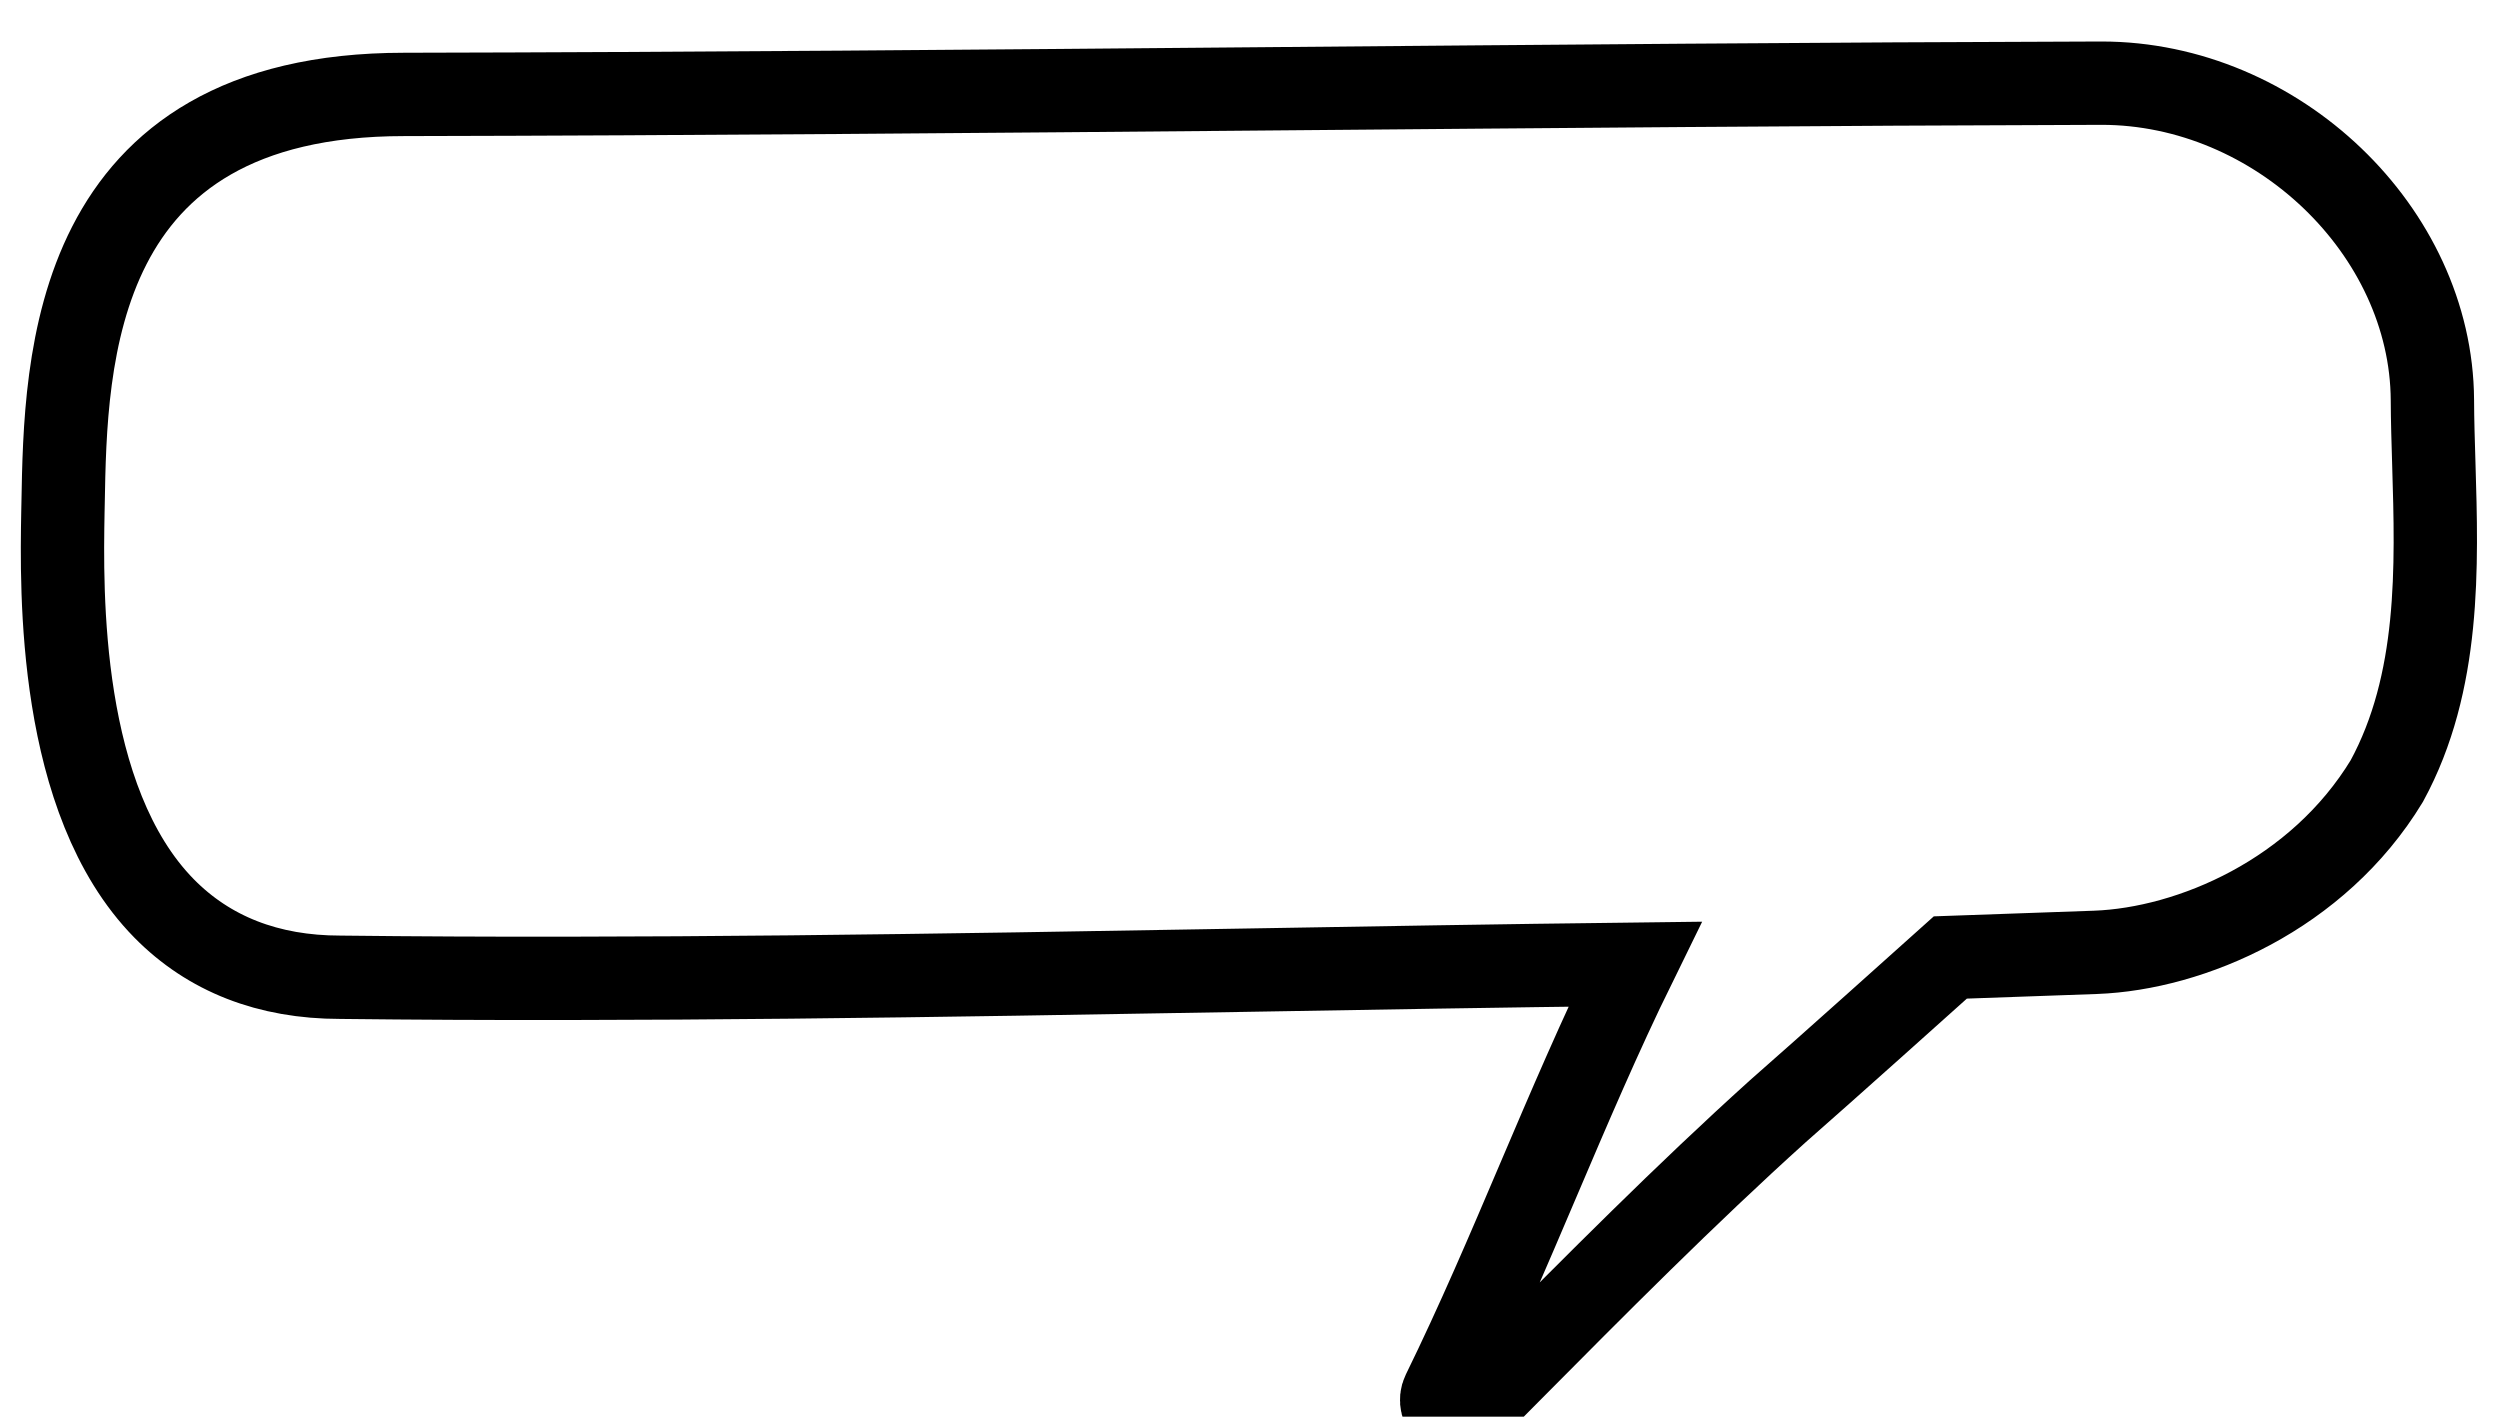 <svg xmlns="http://www.w3.org/2000/svg" width="300" height="170">
	<path d="m175,170c-.4 0-.81-.12-1.16-.37-.8-.57-1.07-1.63-.64-2.51 4.09-8.35 7.81-17.07 11.4-25.51 3.65-8.56 7.4-17.37 11.59-25.91-15.95.19-32.1.47-47.76.74-35.26.61-71.71 1.25-107.6.83-8.63 0-15.75-2.78-21.14-8.26-12.77-13-12.31-38.13-12.14-47.6l.02-.97c.3-17.16.86-49.11 40.93-49.11 34.92-.07 70.26-.38 104.44-.68 32.45-.28 66-.58 99.15-.67h.1c21.04 0 39.58 17.74 39.7 38.02.01 2.5.09 5.02.17 7.68.37 12.29.79 26.22-5.64 38.04-8.27 13.64-23.5 20.13-34.94 20.56-8.5.31-15.28.55-17.44.62-2.72 2.44-14.98 13.44-20.7 18.45-11.11 10.02-21.86 20.86-32.26 31.34l-4.68 4.72c-.39.39-.9.59-1.42.59Z" stroke="black" stroke-width="10" fill="none"/>
</svg>
